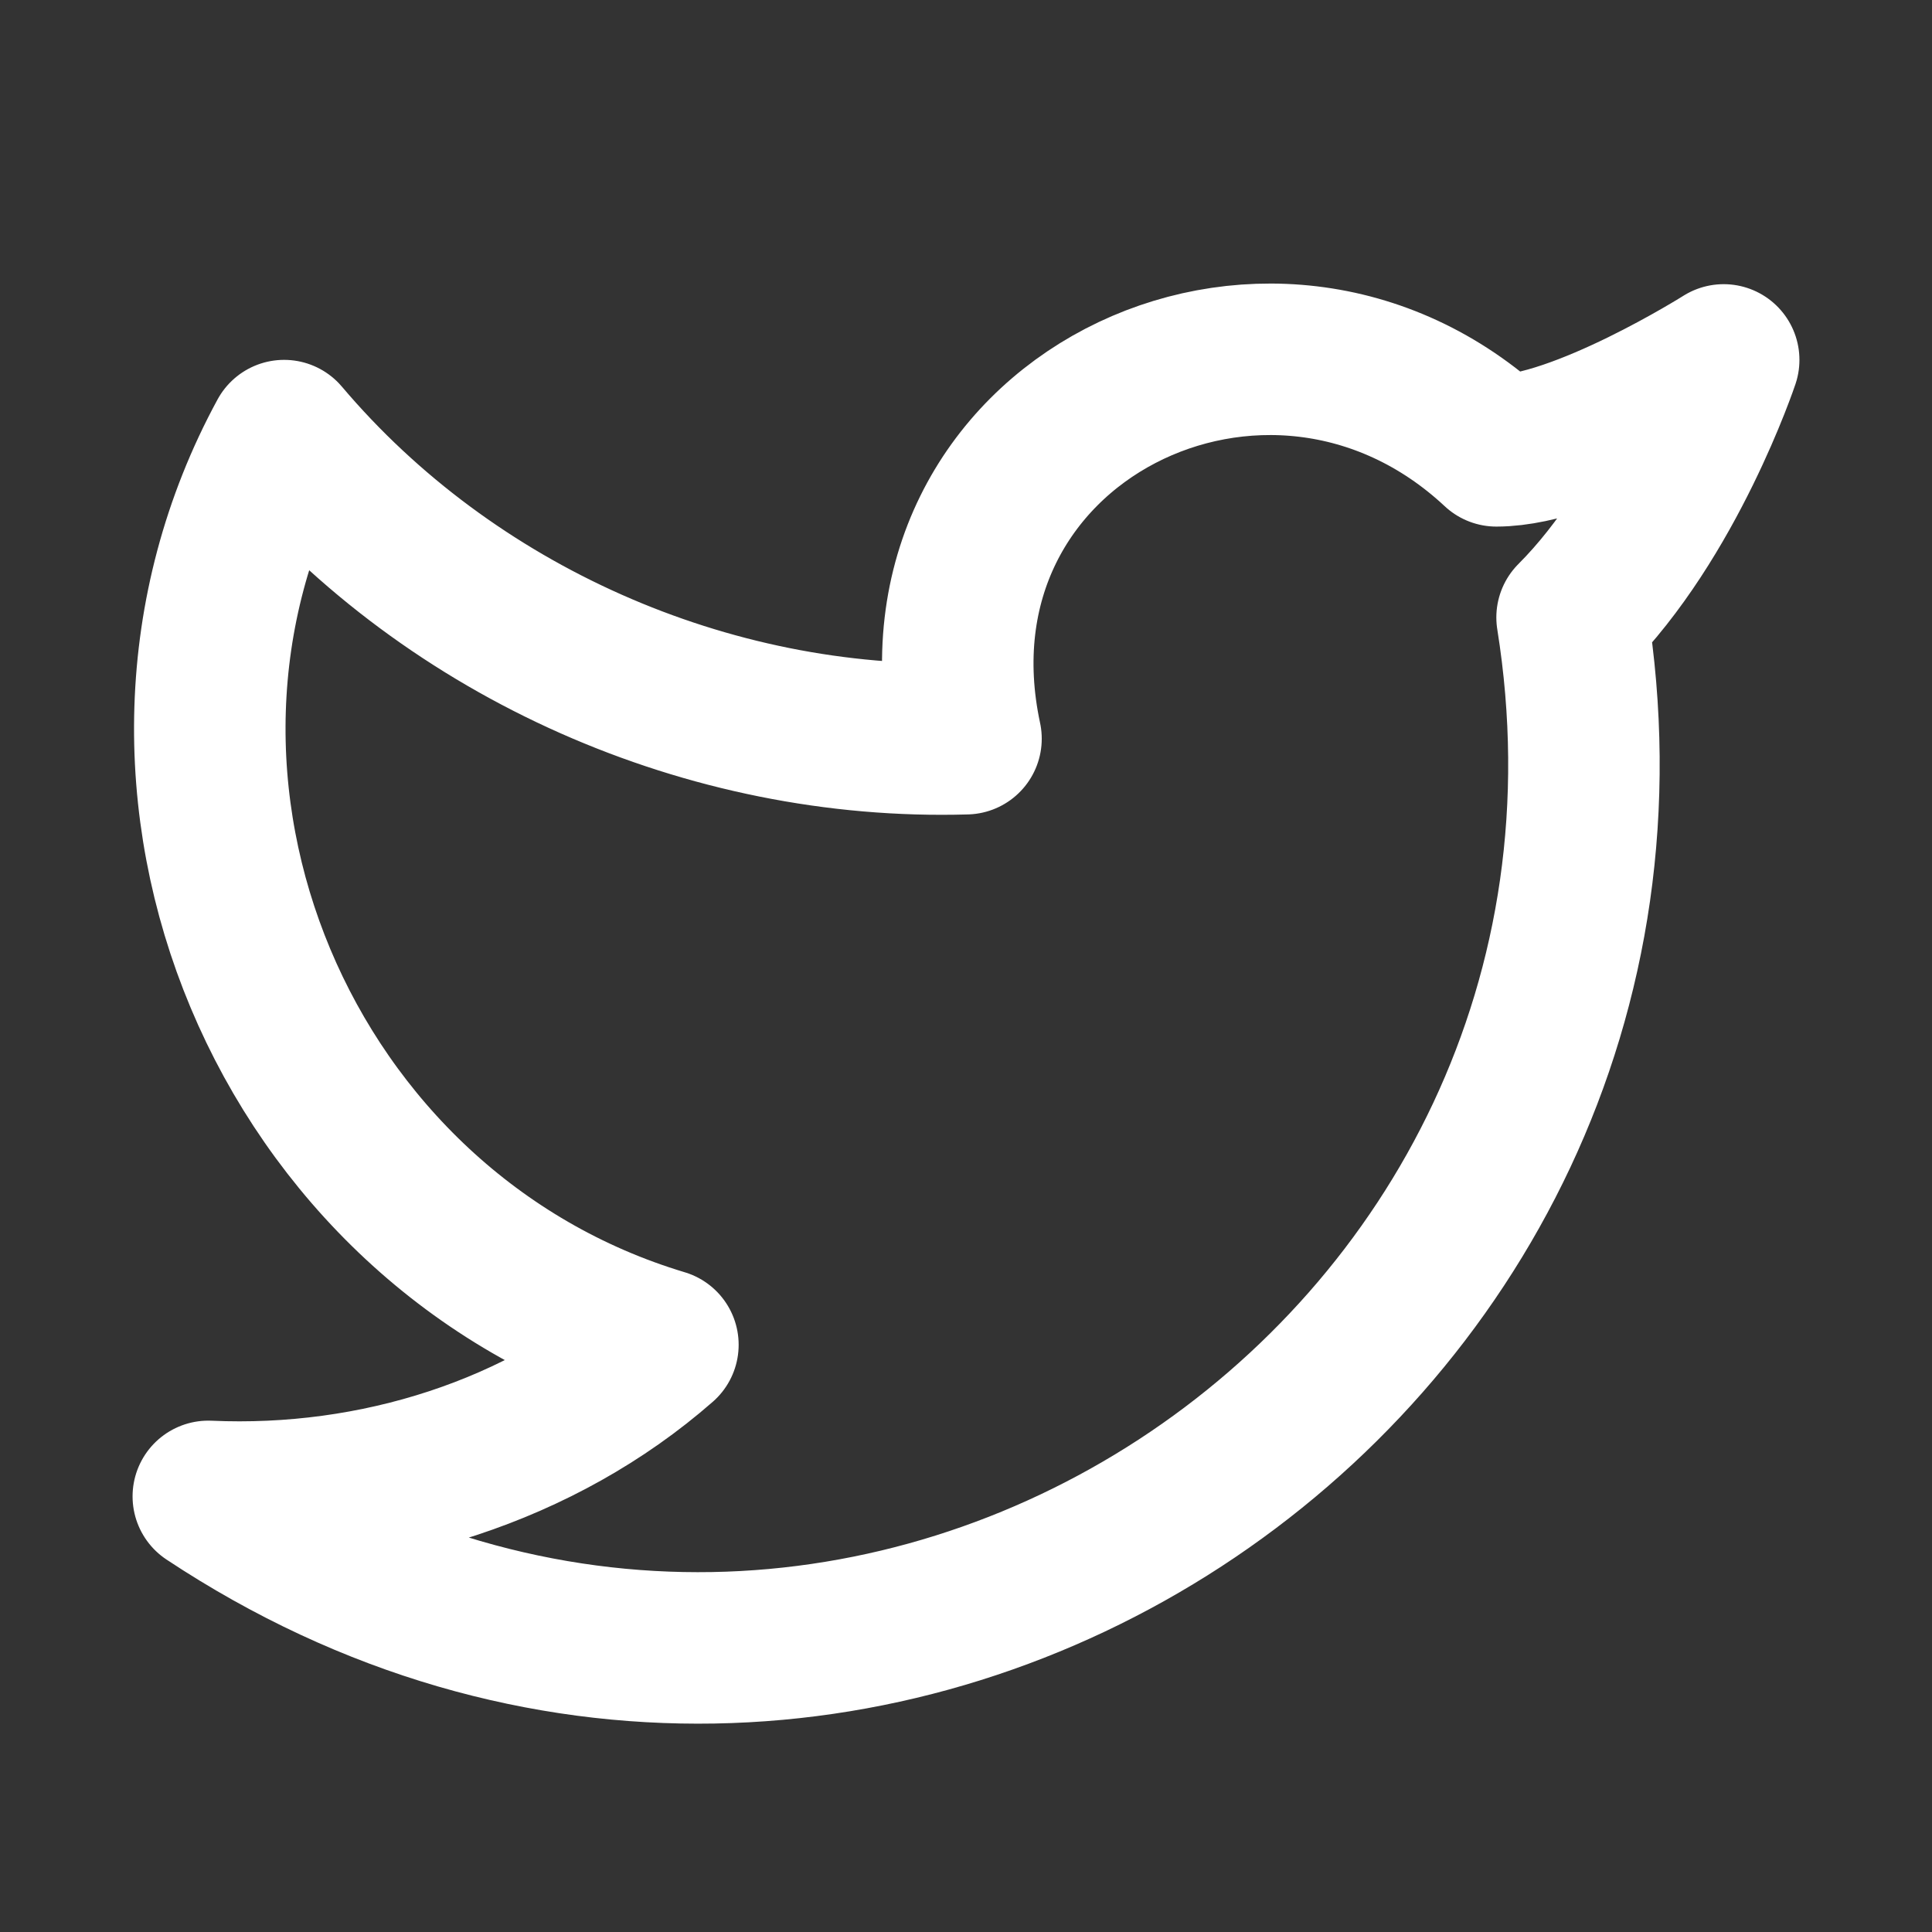 <svg width="17" height="17" fill="none" xmlns="http://www.w3.org/2000/svg"><rect width="100%" height="100%" fill="#333333" stroke="none"/><path d="M15.167 3.167s-.467 1.4-1.334 2.266c1.067 6.667-6.266 11.534-12 7.734 1.467.066 2.934-.4 4-1.334-3.333-1-5-4.933-3.333-8 1.467 1.734 3.733 2.734 6 2.667-.6-2.8 2.667-4.4 4.667-2.533.733 0 2-.8 2-.8z" stroke="#fff" stroke-width="1.333" stroke-linecap="round" stroke-linejoin="round"/></svg>